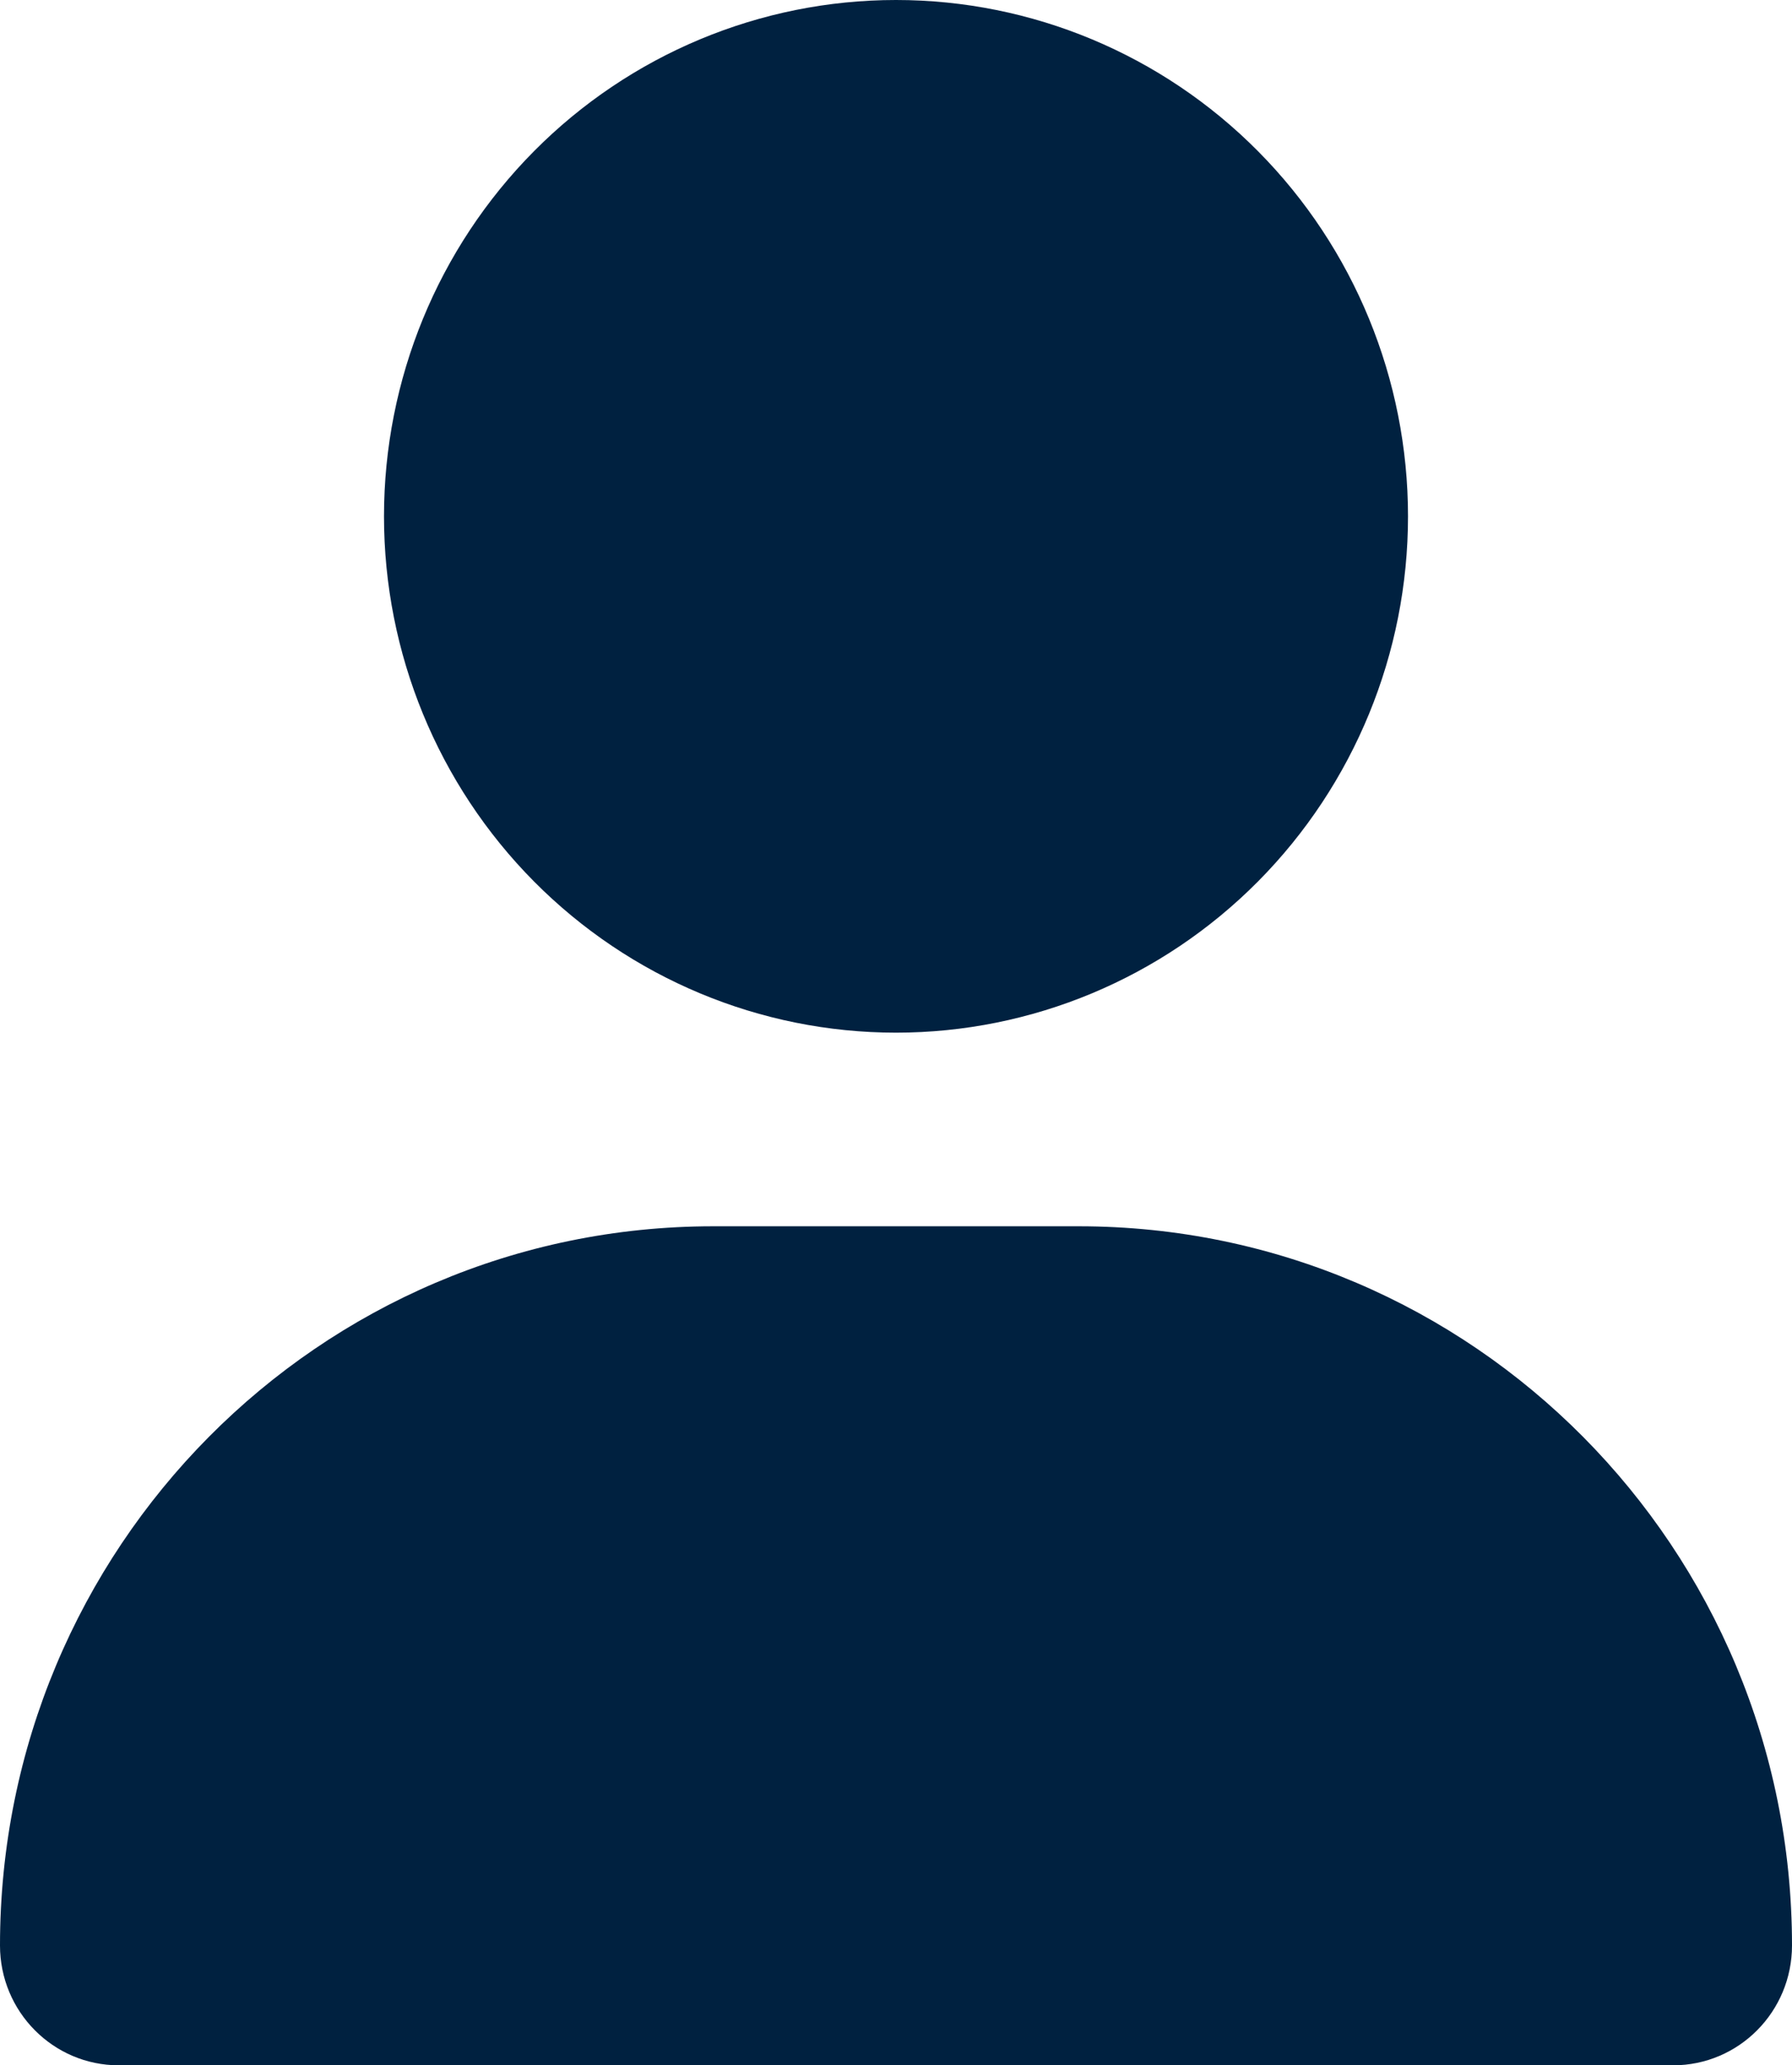 <svg width="92" height="106" viewBox="0 0 92 106" fill="none" xmlns="http://www.w3.org/2000/svg">
<path d="M46 53C52.971 53 59.657 50.208 64.587 45.238C69.516 40.269 72.286 33.528 72.286 26.5C72.286 19.472 69.516 12.731 64.587 7.762C59.657 2.792 52.971 0 46 0C39.029 0 32.343 2.792 27.413 7.762C22.484 12.731 19.714 19.472 19.714 26.5C19.714 33.528 22.484 40.269 27.413 45.238C32.343 50.208 39.029 53 46 53ZM36.615 62.938C16.387 62.938 0 79.459 0 99.851C0 103.246 2.731 106 6.099 106H85.901C89.269 106 92 103.246 92 99.851C92 79.459 75.612 62.938 55.385 62.938H36.615Z" fill="#002140"/>
</svg>
